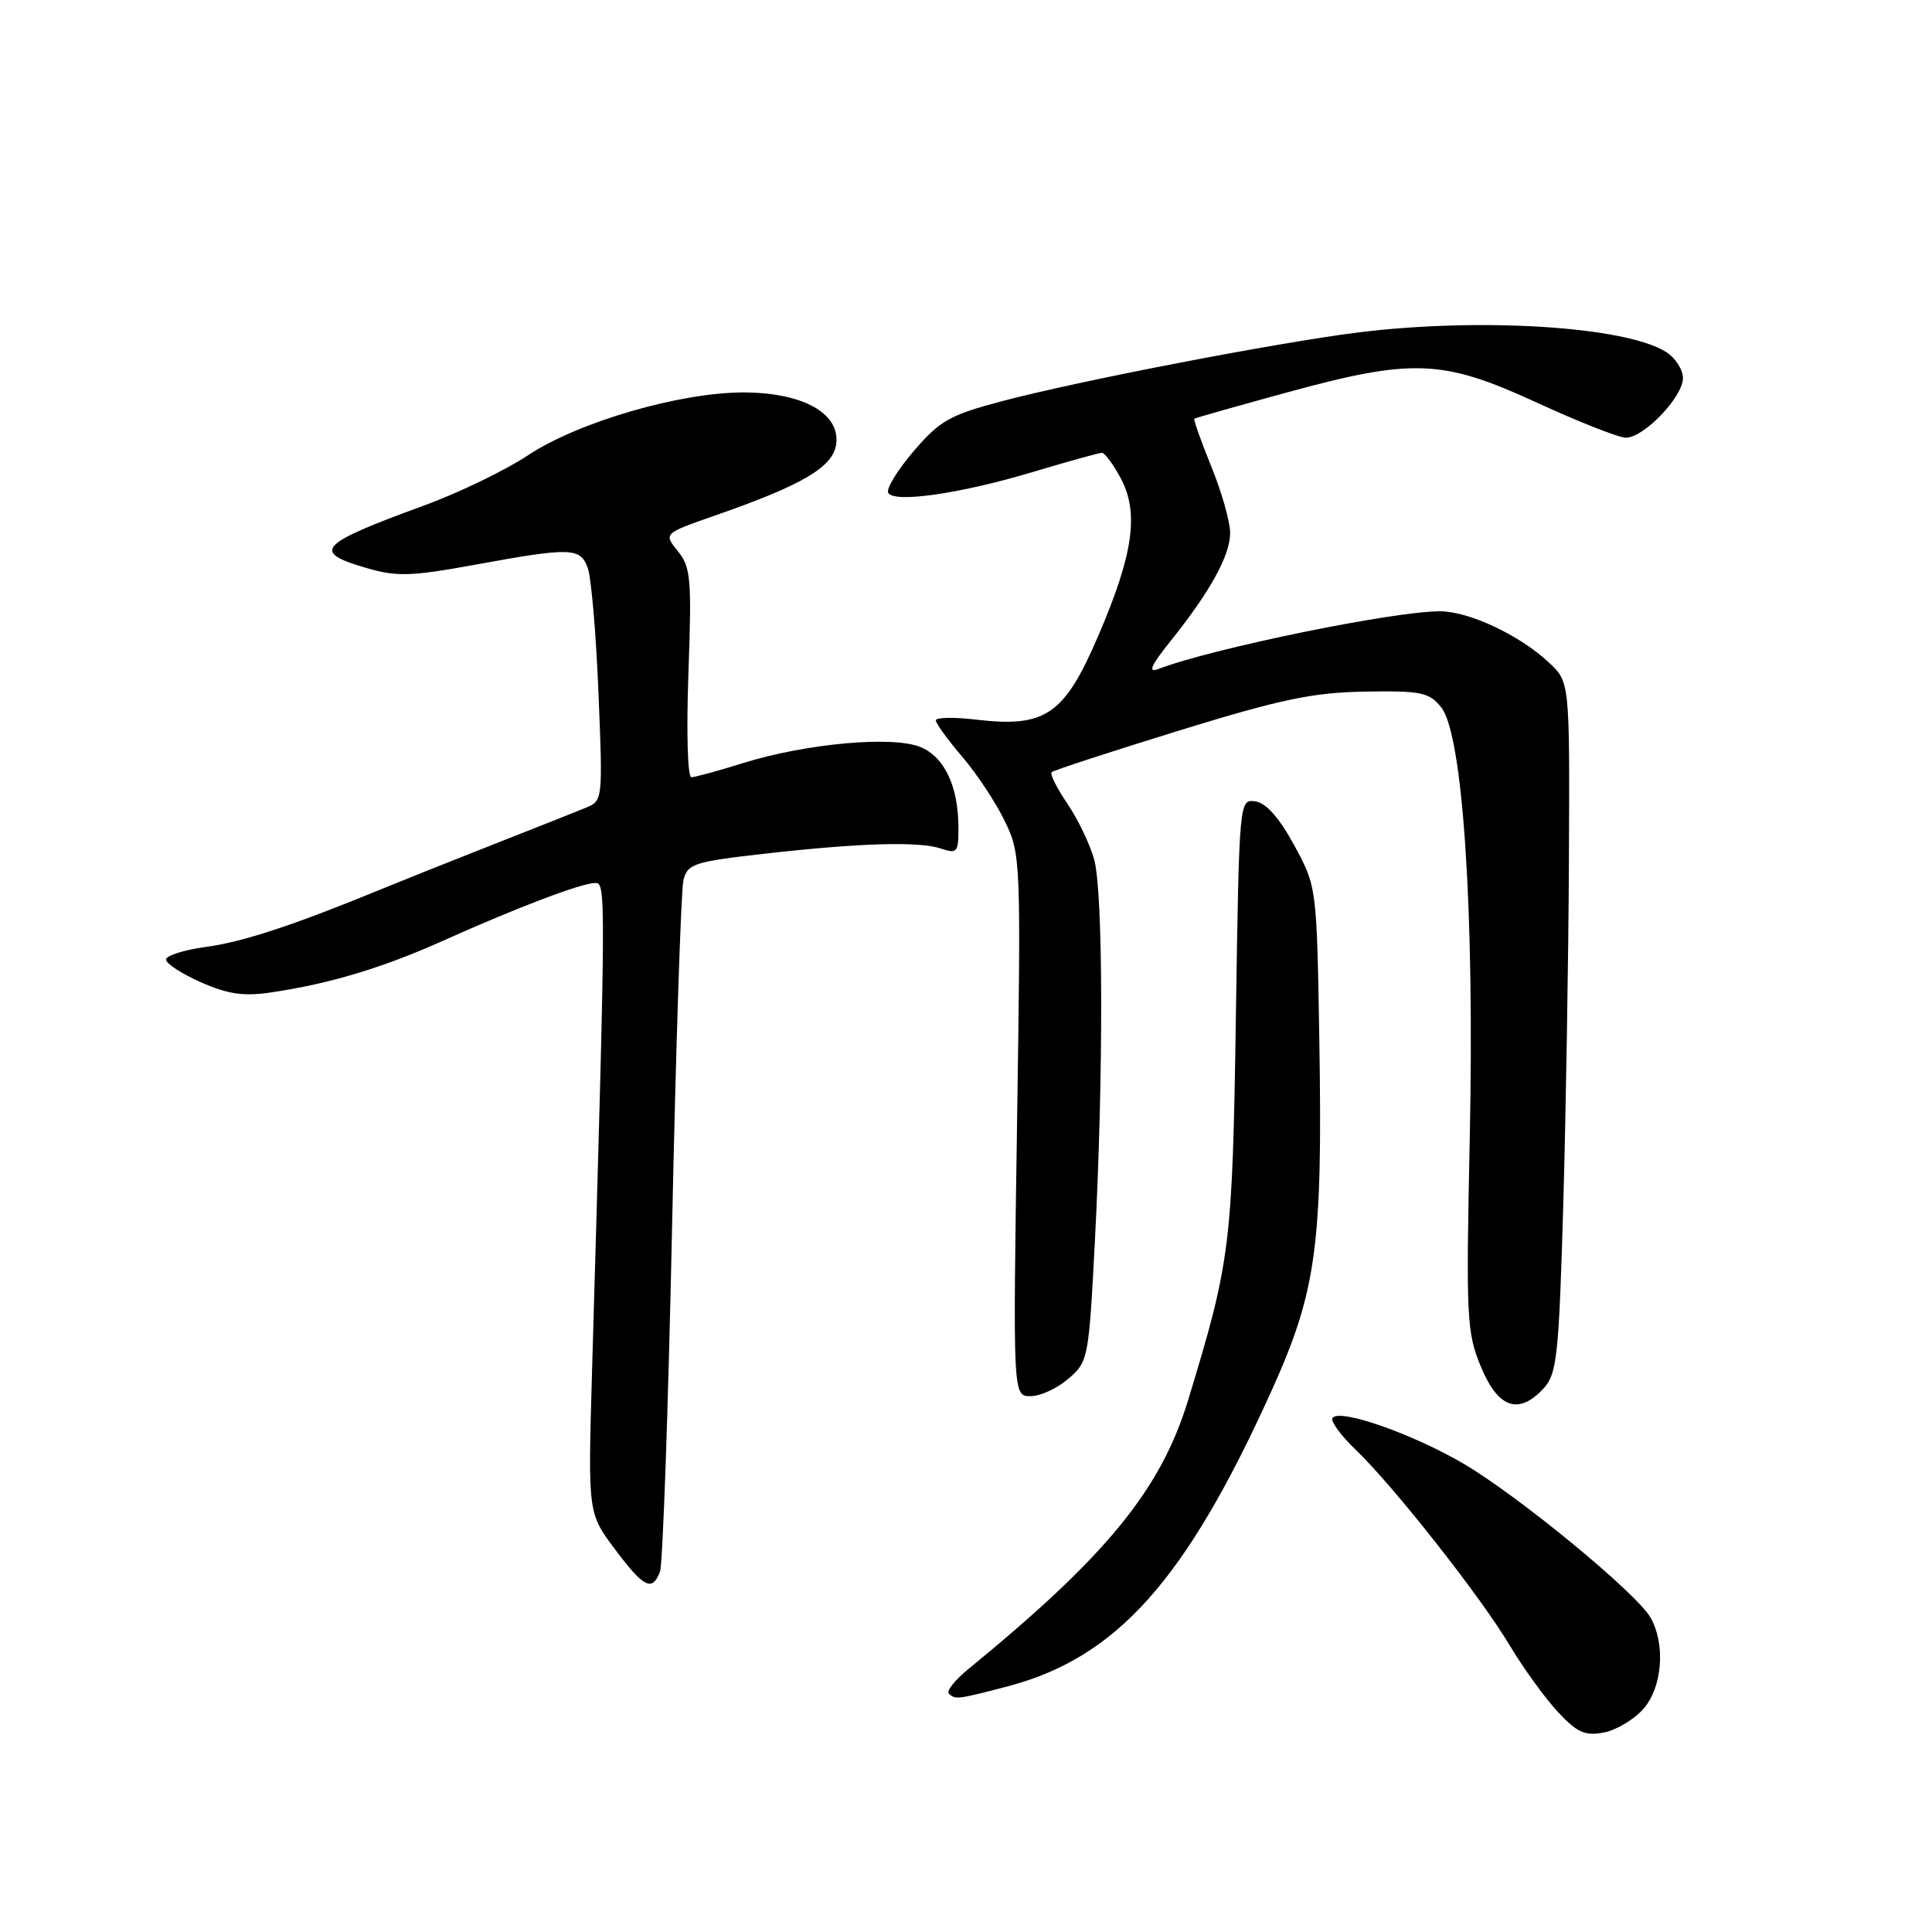<?xml version="1.0" encoding="UTF-8" standalone="no"?>
<!DOCTYPE svg PUBLIC "-//W3C//DTD SVG 1.1//EN" "http://www.w3.org/Graphics/SVG/1.1/DTD/svg11.dtd" >
<svg xmlns="http://www.w3.org/2000/svg" xmlns:xlink="http://www.w3.org/1999/xlink" version="1.1" viewBox="0 0 256 256">
 <g >
 <path fill="currentColor"
d=" M 217.75 226.45 C 220.27 223.58 220.72 217.90 218.71 214.35 C 216.89 211.13 201.38 198.35 194.00 193.99 C 187.21 189.99 177.39 186.56 176.56 187.90 C 176.30 188.33 177.67 190.22 179.63 192.09 C 184.68 196.94 196.16 211.52 200.03 218.00 C 201.84 221.03 204.71 224.99 206.41 226.82 C 208.97 229.57 210.01 230.04 212.50 229.57 C 214.15 229.26 216.51 227.85 217.75 226.45 Z  M 133.38 223.49 C 147.97 219.69 157.13 209.44 168.55 184.14 C 174.44 171.08 175.26 165.00 174.82 138.00 C 174.48 117.50 174.48 117.50 171.49 112.00 C 169.50 108.35 167.78 106.40 166.35 106.19 C 164.21 105.89 164.20 105.91 163.76 134.69 C 163.30 165.11 163.05 167.08 157.44 185.50 C 153.82 197.38 146.64 206.17 128.31 221.16 C 126.55 222.60 125.39 224.05 125.72 224.39 C 126.56 225.23 126.81 225.20 133.38 223.49 Z  M 87.45 208.26 C 87.82 207.30 88.54 186.81 89.05 162.73 C 89.56 138.64 90.24 117.89 90.56 116.61 C 91.10 114.46 91.95 114.18 101.32 113.12 C 114.05 111.68 121.85 111.46 124.75 112.46 C 126.80 113.16 127.00 112.92 127.00 109.77 C 127.00 104.22 125.18 100.32 121.97 98.99 C 118.31 97.47 106.83 98.51 98.50 101.10 C 95.20 102.13 92.10 102.98 91.61 102.99 C 91.11 102.99 90.94 96.96 91.22 89.18 C 91.67 76.68 91.53 75.14 89.82 73.03 C 87.93 70.69 87.93 70.69 94.71 68.32 C 106.44 64.24 110.46 61.85 110.81 58.77 C 111.28 54.73 106.33 52.01 98.49 52.00 C 90.06 52.00 76.58 55.93 69.96 60.33 C 66.94 62.33 60.71 65.34 56.09 67.02 C 42.14 72.12 41.22 73.13 48.58 75.27 C 52.55 76.43 54.44 76.38 62.83 74.85 C 75.70 72.50 76.88 72.54 77.88 75.25 C 78.34 76.49 78.98 83.93 79.30 91.80 C 79.88 105.84 79.86 106.11 77.70 107.00 C 76.49 107.50 71.00 109.68 65.50 111.84 C 60.00 114.00 53.25 116.70 50.50 117.83 C 38.88 122.61 32.19 124.81 27.25 125.48 C 24.36 125.87 22.00 126.62 22.00 127.15 C 22.00 127.68 24.08 129.03 26.61 130.15 C 30.18 131.73 32.28 132.04 35.86 131.51 C 43.72 130.35 50.68 128.25 58.76 124.63 C 68.46 120.27 77.08 117.00 78.88 117.00 C 80.30 117.00 80.30 117.90 78.44 182.00 C 77.91 200.50 77.91 200.50 81.46 205.25 C 85.31 210.39 86.42 210.95 87.45 208.26 Z  M 204.60 183.90 C 206.30 182.01 206.57 179.49 207.14 159.65 C 207.49 147.47 207.83 126.90 207.89 113.94 C 208.00 90.37 208.00 90.37 205.25 87.80 C 201.36 84.15 194.65 81.00 190.79 81.00 C 184.59 81.00 160.56 85.93 153.47 88.65 C 152.06 89.19 152.50 88.19 155.11 84.94 C 160.37 78.37 163.00 73.59 163.00 70.61 C 163.00 69.15 161.88 65.19 160.50 61.81 C 159.13 58.43 158.12 55.58 158.25 55.48 C 158.39 55.38 163.83 53.84 170.35 52.05 C 187.18 47.44 191.13 47.59 203.62 53.34 C 209.18 55.90 214.51 58.00 215.44 58.00 C 217.82 58.00 223.00 52.59 223.00 50.10 C 223.00 48.97 221.99 47.41 220.75 46.63 C 215.39 43.25 196.17 42.04 179.97 44.05 C 169.24 45.39 142.89 50.47 132.73 53.17 C 125.82 55.00 124.53 55.74 121.04 59.81 C 118.89 62.33 117.38 64.81 117.70 65.32 C 118.54 66.68 127.32 65.40 136.93 62.52 C 141.56 61.13 145.65 60.00 146.02 60.00 C 146.39 60.00 147.50 61.51 148.49 63.35 C 150.96 67.94 150.18 73.44 145.51 84.29 C 141.02 94.73 138.54 96.43 129.39 95.36 C 126.42 95.01 124.00 95.05 124.00 95.45 C 124.00 95.85 125.57 98.02 127.50 100.27 C 129.42 102.51 131.96 106.35 133.14 108.80 C 135.26 113.16 135.29 113.88 134.76 149.12 C 134.22 185.00 134.22 185.00 136.56 185.00 C 137.84 185.00 140.10 183.96 141.57 182.69 C 144.19 180.44 144.27 180.04 145.08 164.44 C 146.23 142.29 146.18 118.20 144.98 113.87 C 144.43 111.87 142.83 108.56 141.44 106.50 C 140.04 104.45 139.10 102.57 139.35 102.32 C 139.59 102.08 147.15 99.61 156.15 96.83 C 169.74 92.64 173.91 91.77 180.83 91.64 C 188.30 91.52 189.35 91.73 190.95 93.70 C 193.83 97.24 195.39 120.62 194.75 150.81 C 194.25 174.77 194.34 176.54 196.24 181.13 C 198.53 186.64 201.28 187.55 204.60 183.90 Z "/>
</g>
</svg>